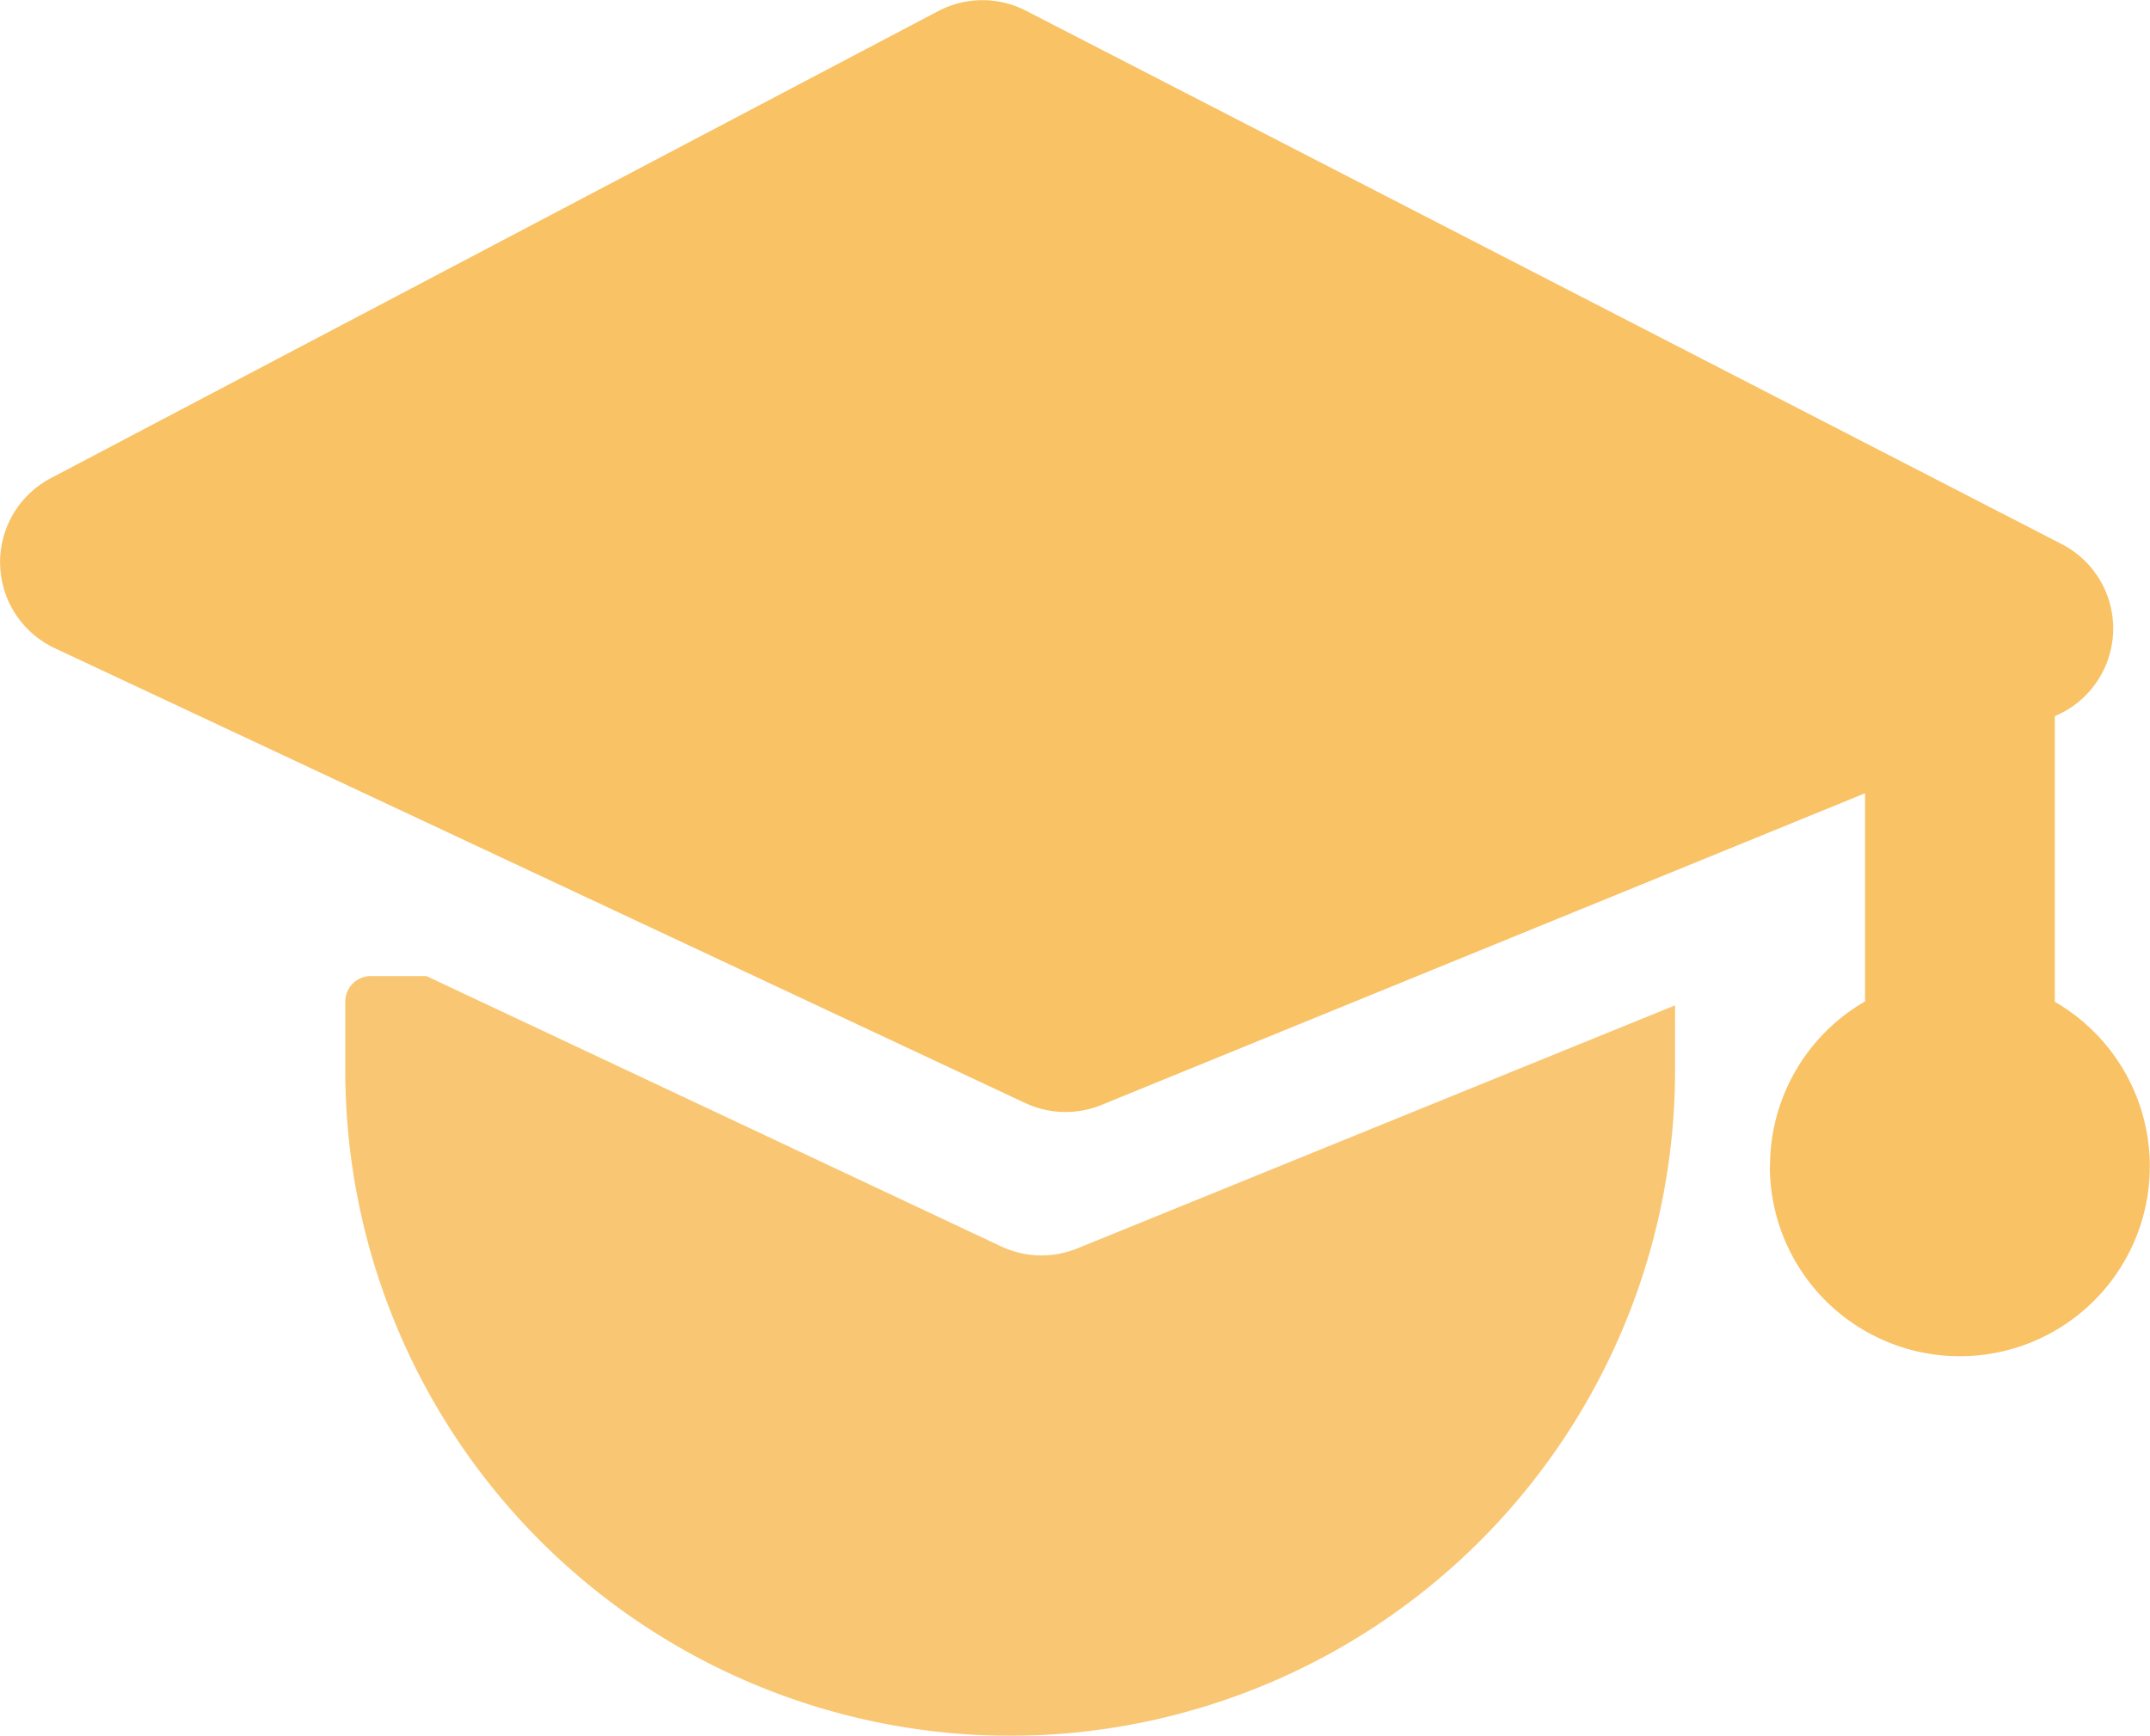<svg xmlns="http://www.w3.org/2000/svg" width="22.635" height="18.278" viewBox="0 0 22.635 18.278">
  <defs>
    <style>
      .cls-1 {
        opacity: 0.878;
      }

      .cls-2, .cls-3 {
        fill: #f6a825;
      }

      .cls-2 {
        opacity: 0.732;
      }

      .cls-3 {
        opacity: 0.8;
      }
    </style>
  </defs>
  <g id="Group_19_Copy_2" data-name="Group 19 Copy 2" class="cls-1" transform="translate(-0.365 -0.722)">
    <path id="Combined_Shape" data-name="Combined Shape" class="cls-2" d="M7,7.992a7.008,7.008,0,0,1-7-7V.261A.269.269,0,0,1,.269-.008H.855L6.906,2.839a1,1,0,0,0,.8.021L14,.3v.69A7.008,7.008,0,0,1,7,7.992Z" transform="translate(4 11.008)"/>
    <path id="Combined_Shape-2" data-name="Combined Shape" class="cls-3" d="M18.635,12.278a2,2,0,0,1,1-1.733V8.353l-8.041,3.283a1,1,0,0,1-.8-.021L.576,6.825a1,1,0,0,1-.041-1.79L9.881.115a1,1,0,0,1,.924,0l10.9,5.614a1,1,0,0,1-.072,1.812v3.008a2,2,0,1,1-3,1.733Z" transform="translate(0.365 0.722)"/>
  </g>
</svg>

